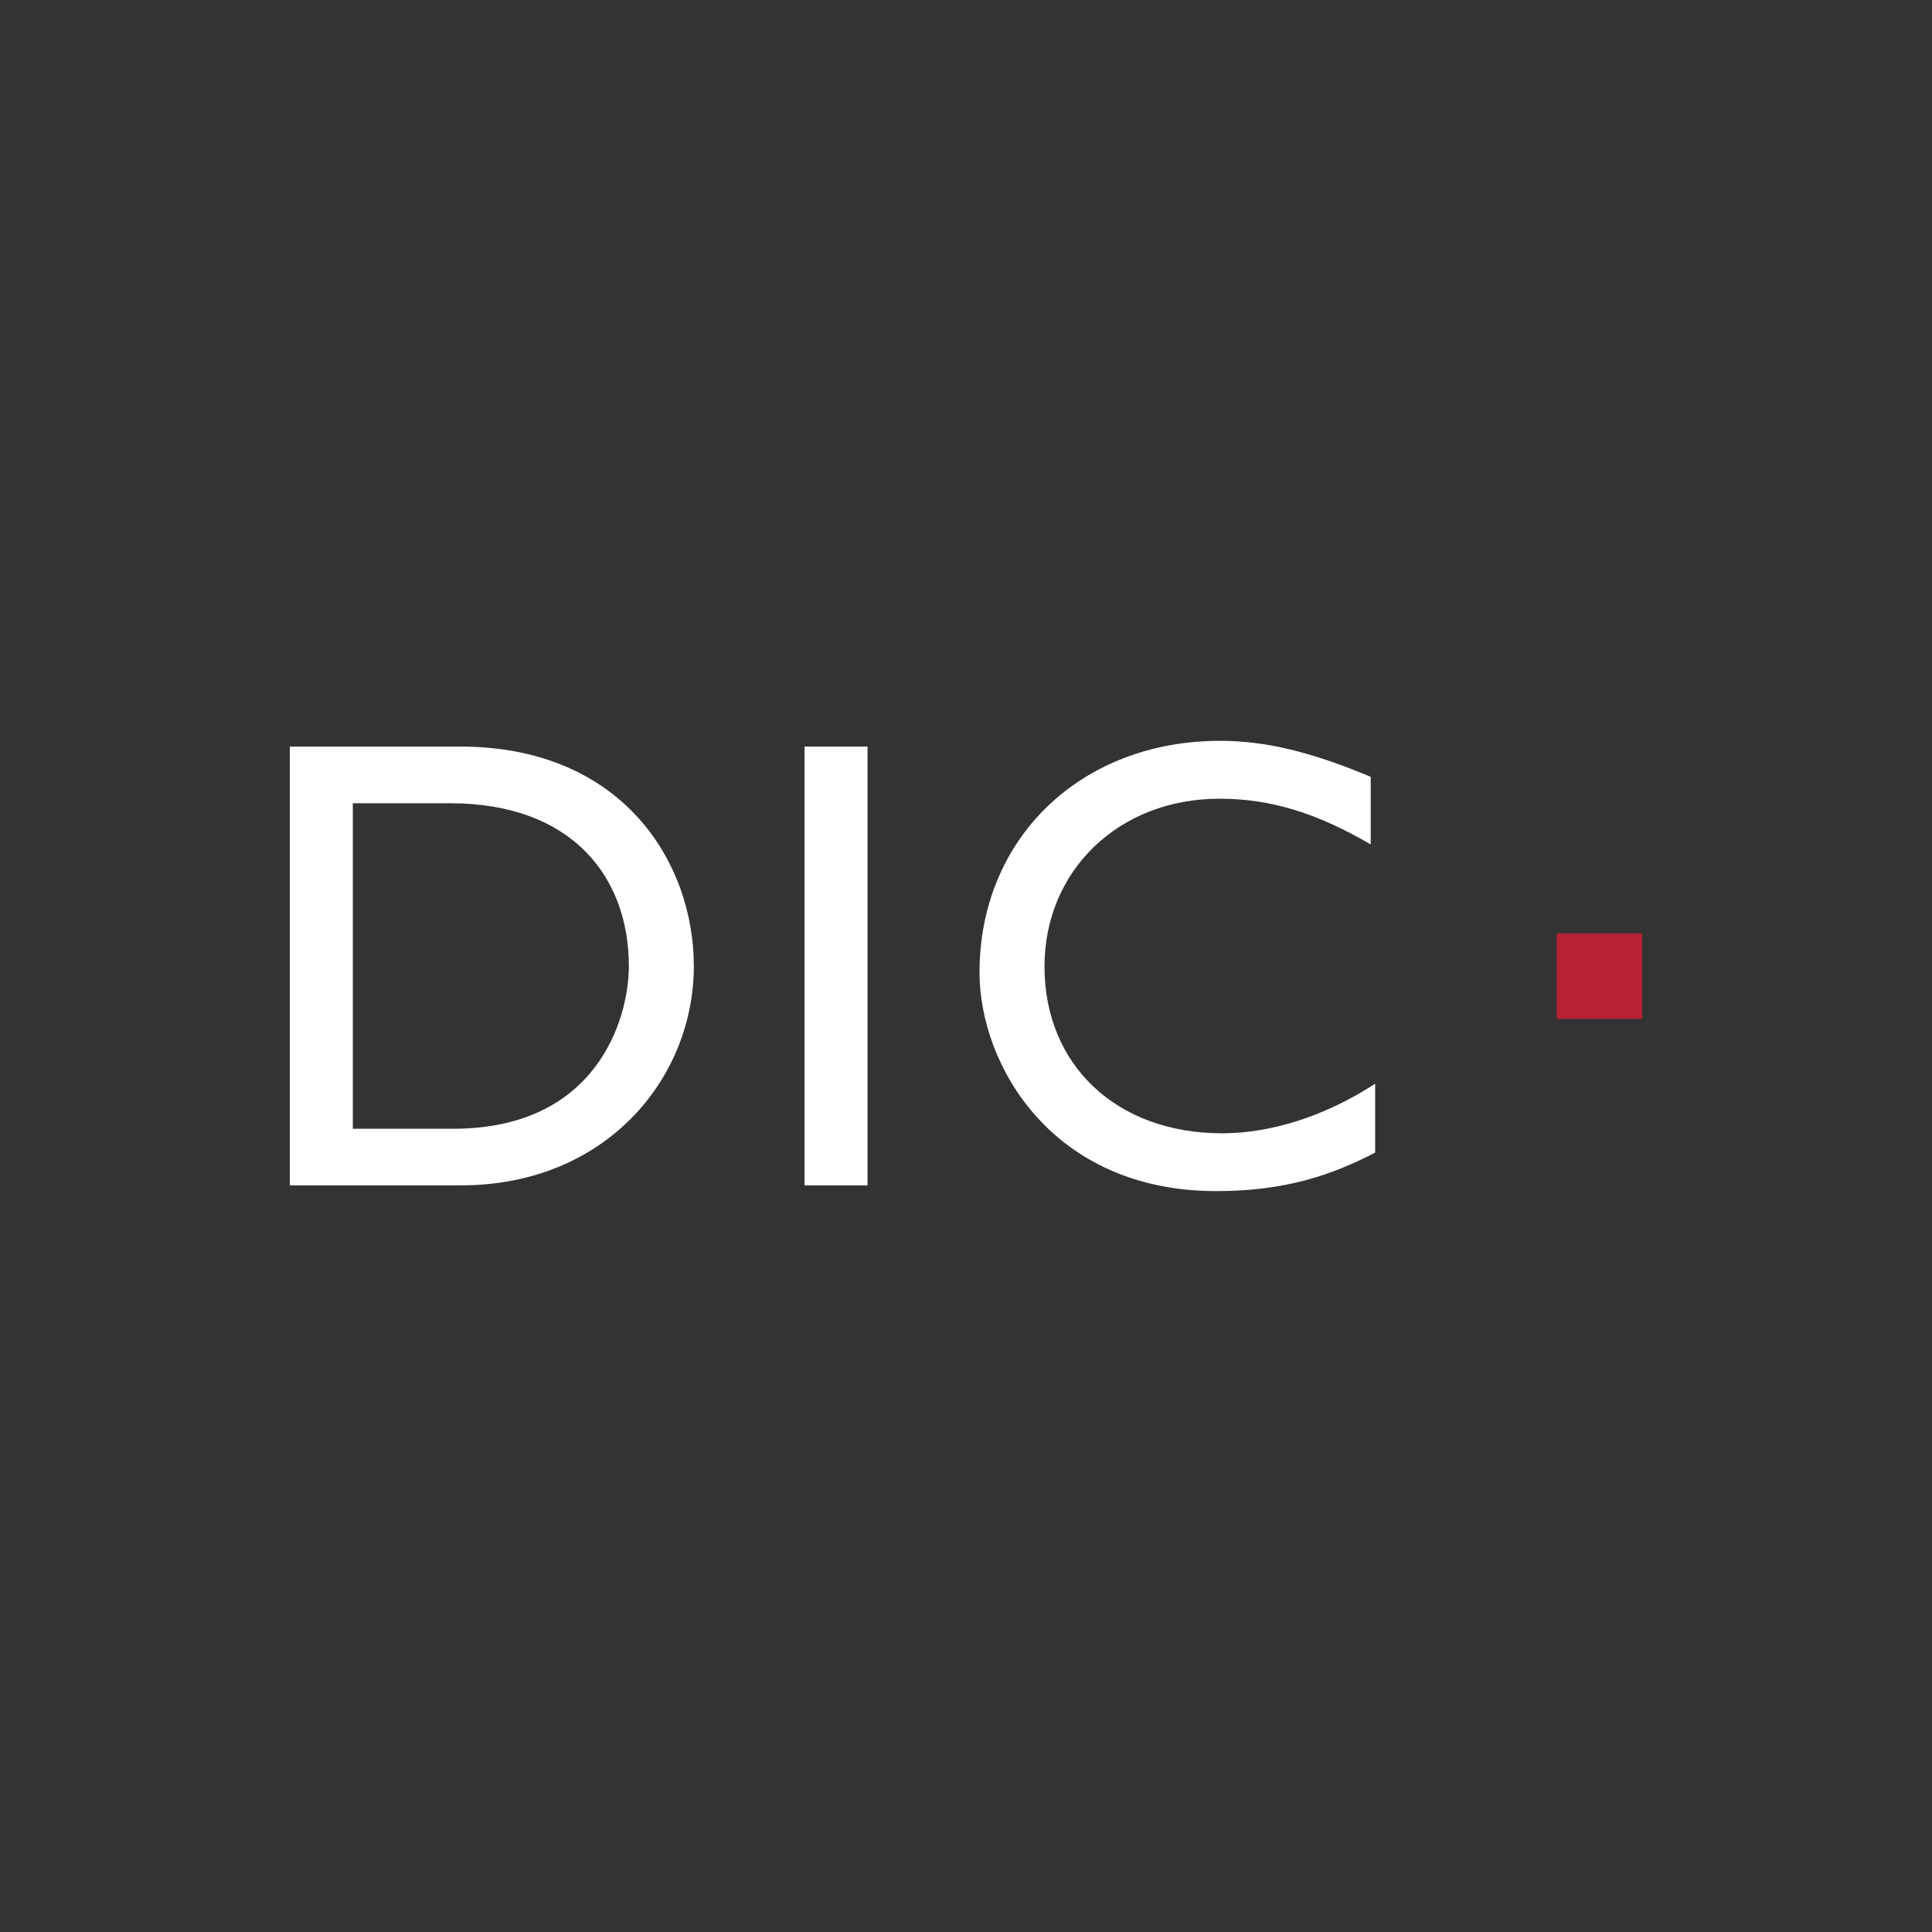 <svg width="40" height="40" fill="none" xmlns="http://www.w3.org/2000/svg"><rect width="100%" height="100%" fill="#333333" stroke="none"/><g clip-path="url(#a)" transform="matrix(1.4 0 0 1.4 -8 -8)" fill-rule="evenodd" clip-rule="evenodd"><path d="M10.932 22.407h1.485c2.112 0 2.597-1.608 2.597-2.407 0-1.304-.827-2.407-2.645-2.407h-1.437ZM10 16.755h2.521c2.398 0 3.454 1.713 3.454 3.245 0 1.665-1.303 3.244-3.444 3.244H10M17.612 23.244h.932v-6.489h-.932zM25.985 18.202c-.8-.467-1.484-.676-2.236-.676-1.485 0-2.588 1.056-2.588 2.483 0 1.456 1.065 2.465 2.626 2.465.732 0 1.532-.257 2.264-.733v1.018c-.637.333-1.332.57-2.35.57-2.436 0-3.501-1.874-3.501-3.234 0-1.98 1.494-3.425 3.558-3.425.666 0 1.342.161 2.227.532" fill="#fff"/><path d="M28.736 20.783H30v-1.266h-1.264z" fill="#b62134"/></g><defs><clipPath id="a"><path fill="#fff" d="M0 0h40v40H0z"/></clipPath></defs></svg>